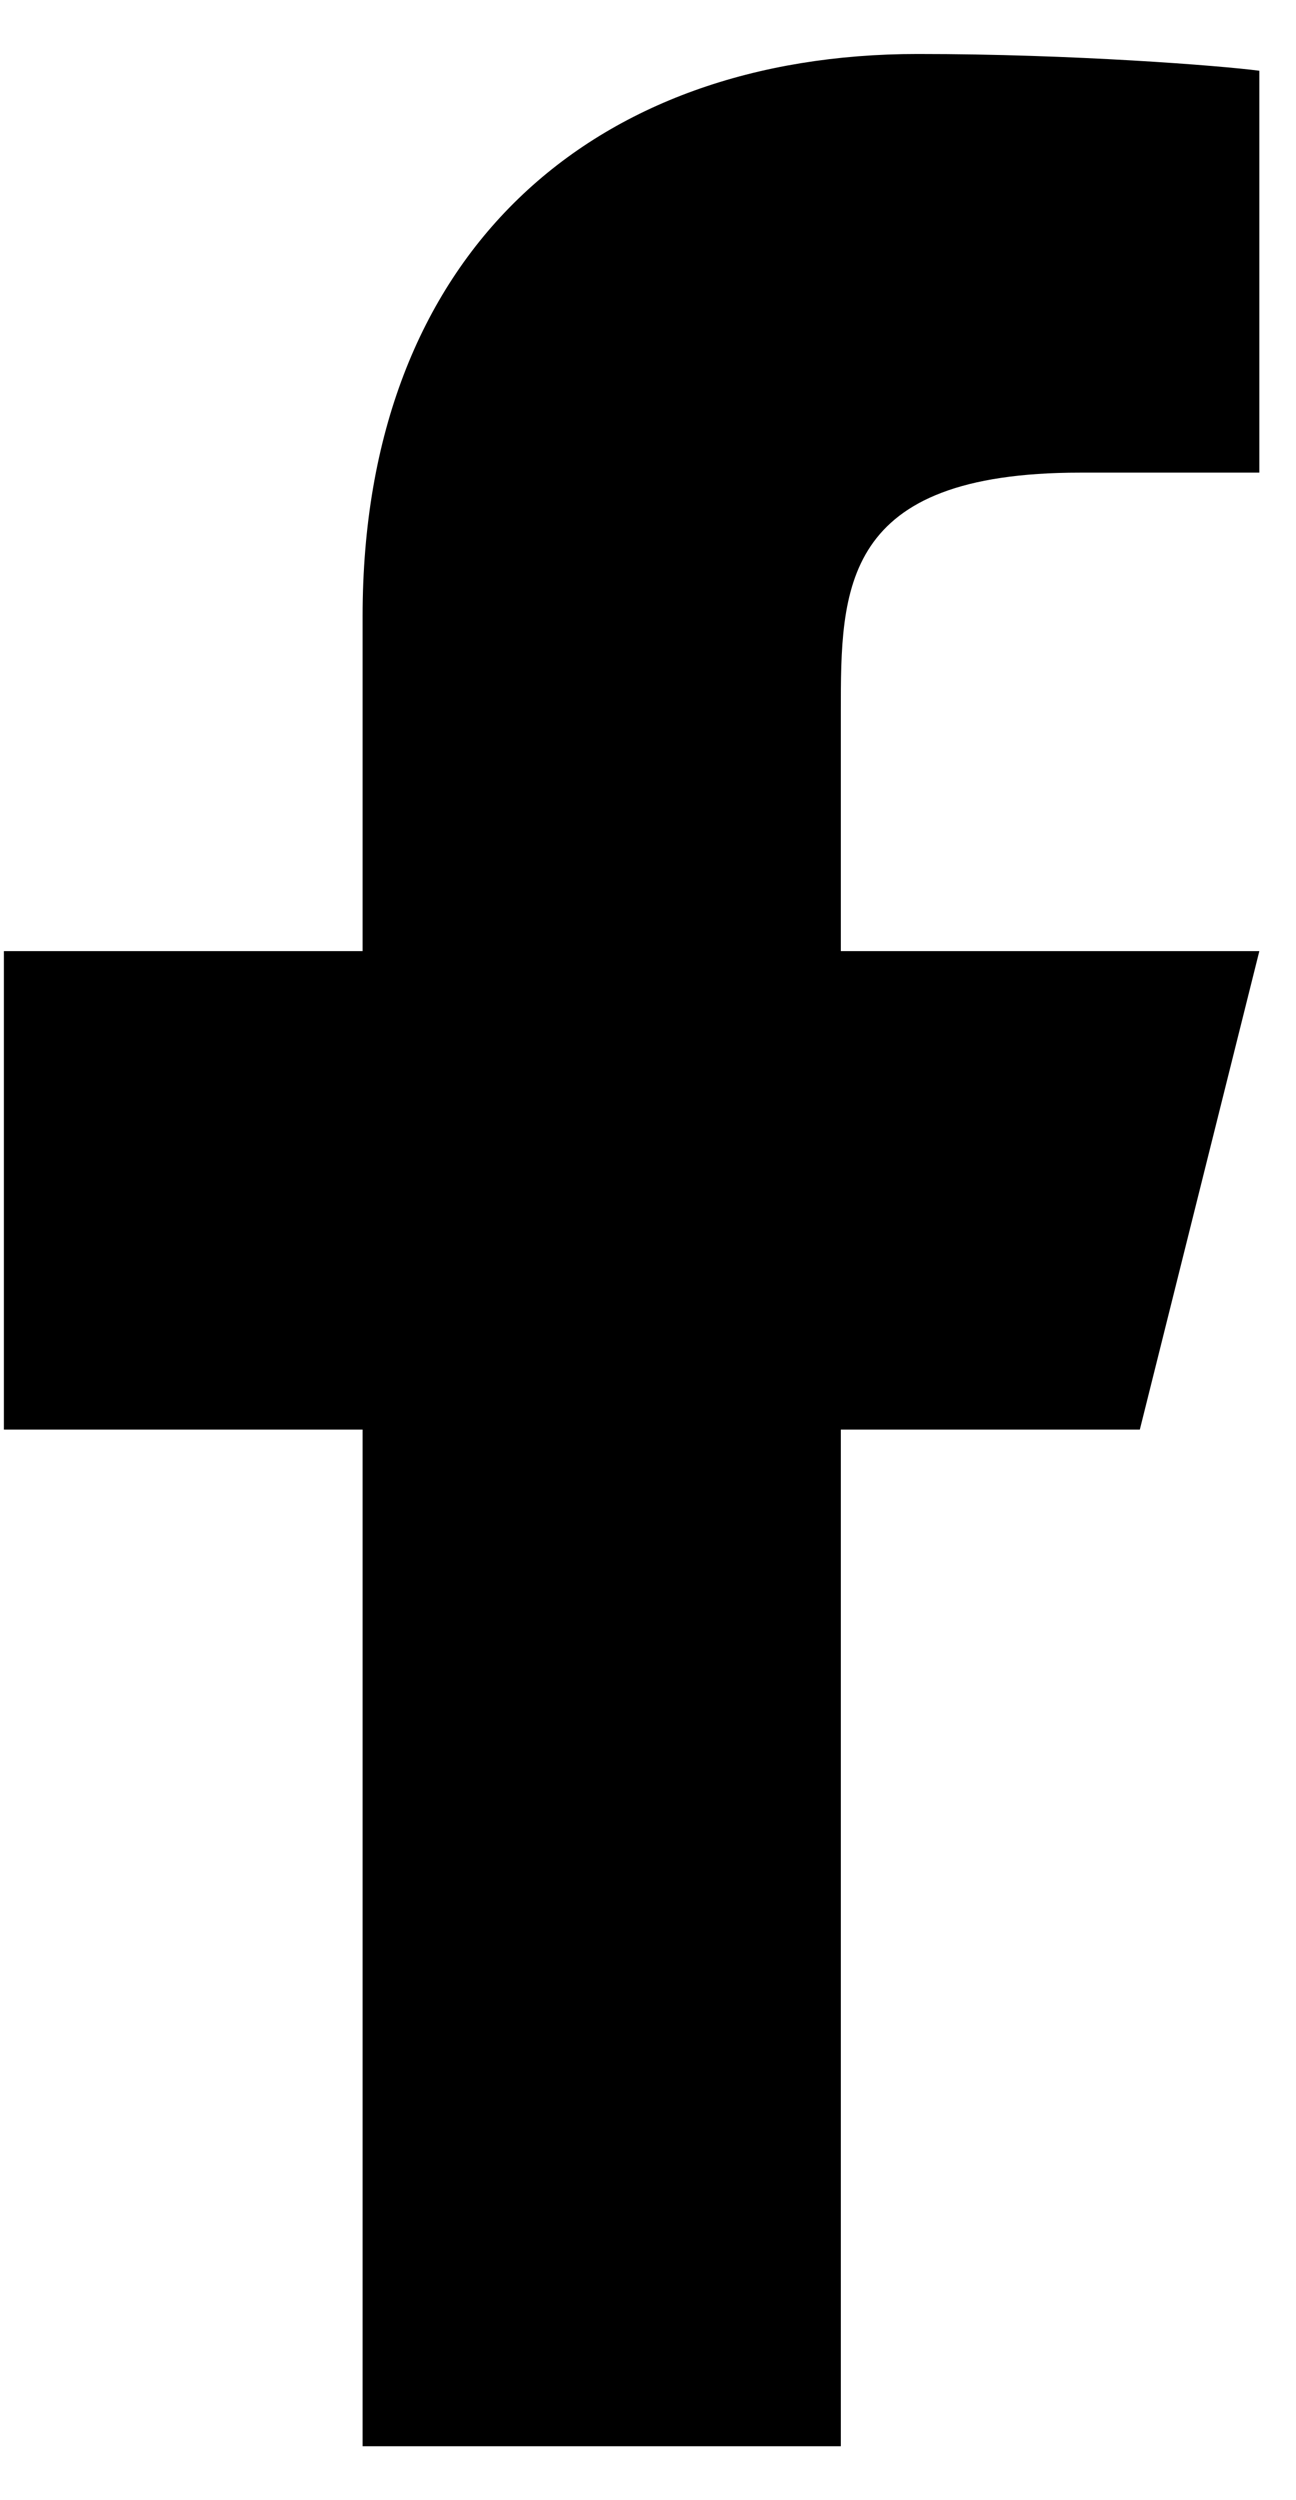 <svg width="14" height="27" viewBox="0 0 14 27" fill="none" xmlns="http://www.w3.org/2000/svg">
<path d="M9.083 15.438H12.313L13.604 10.271H9.083V7.688C9.083 6.357 9.083 5.104 11.667 5.104H13.604V0.764C13.183 0.709 11.593 0.583 9.914 0.583C6.407 0.583 3.917 2.724 3.917 6.654V10.271H0.042V15.438H3.917V26.417H9.083V15.438Z" fill="black"/>
</svg>
